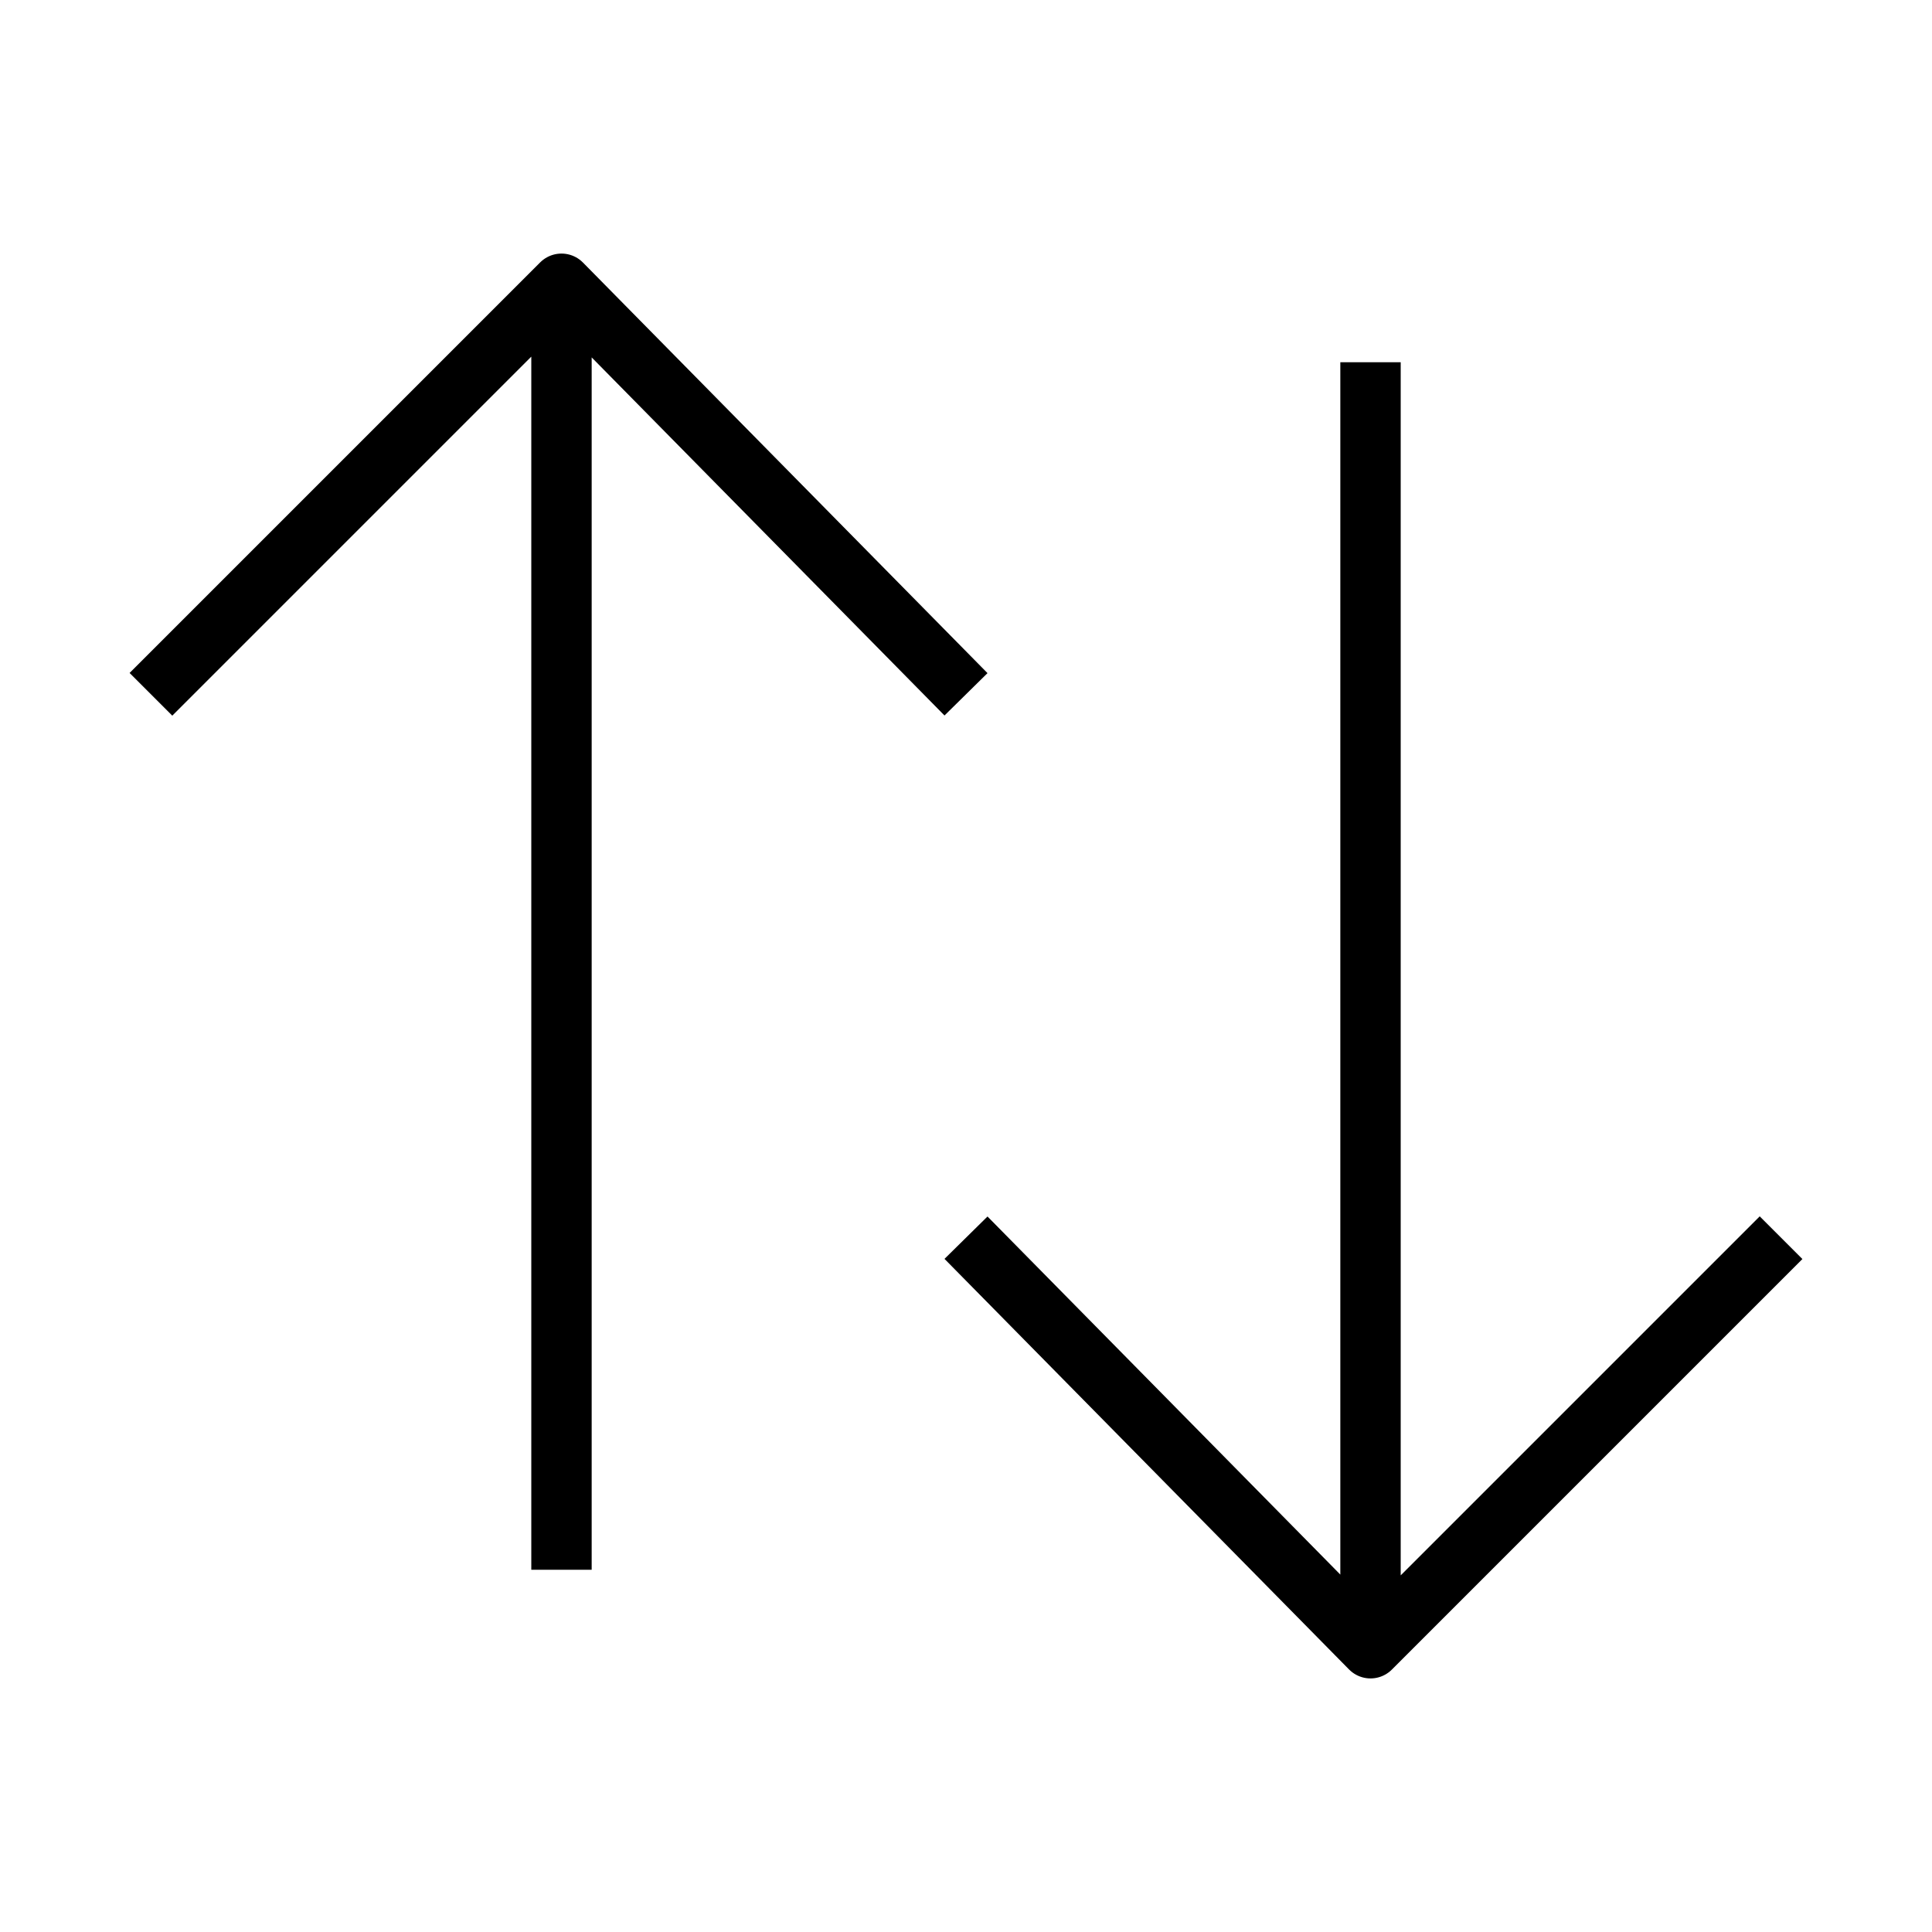 <svg xmlns="http://www.w3.org/2000/svg" viewBox="0 0 32 32"
    stroke="#000" fill="none" stroke-linejoin="round" stroke-miterlimit="10">
  <path d="M9.3 26V4.7M2.5 11.5l6.8-6.8 6.7 6.8M22.7 6v21.3M29.5 20.5l-6.8 6.8-6.7-6.8"/>
</svg>
